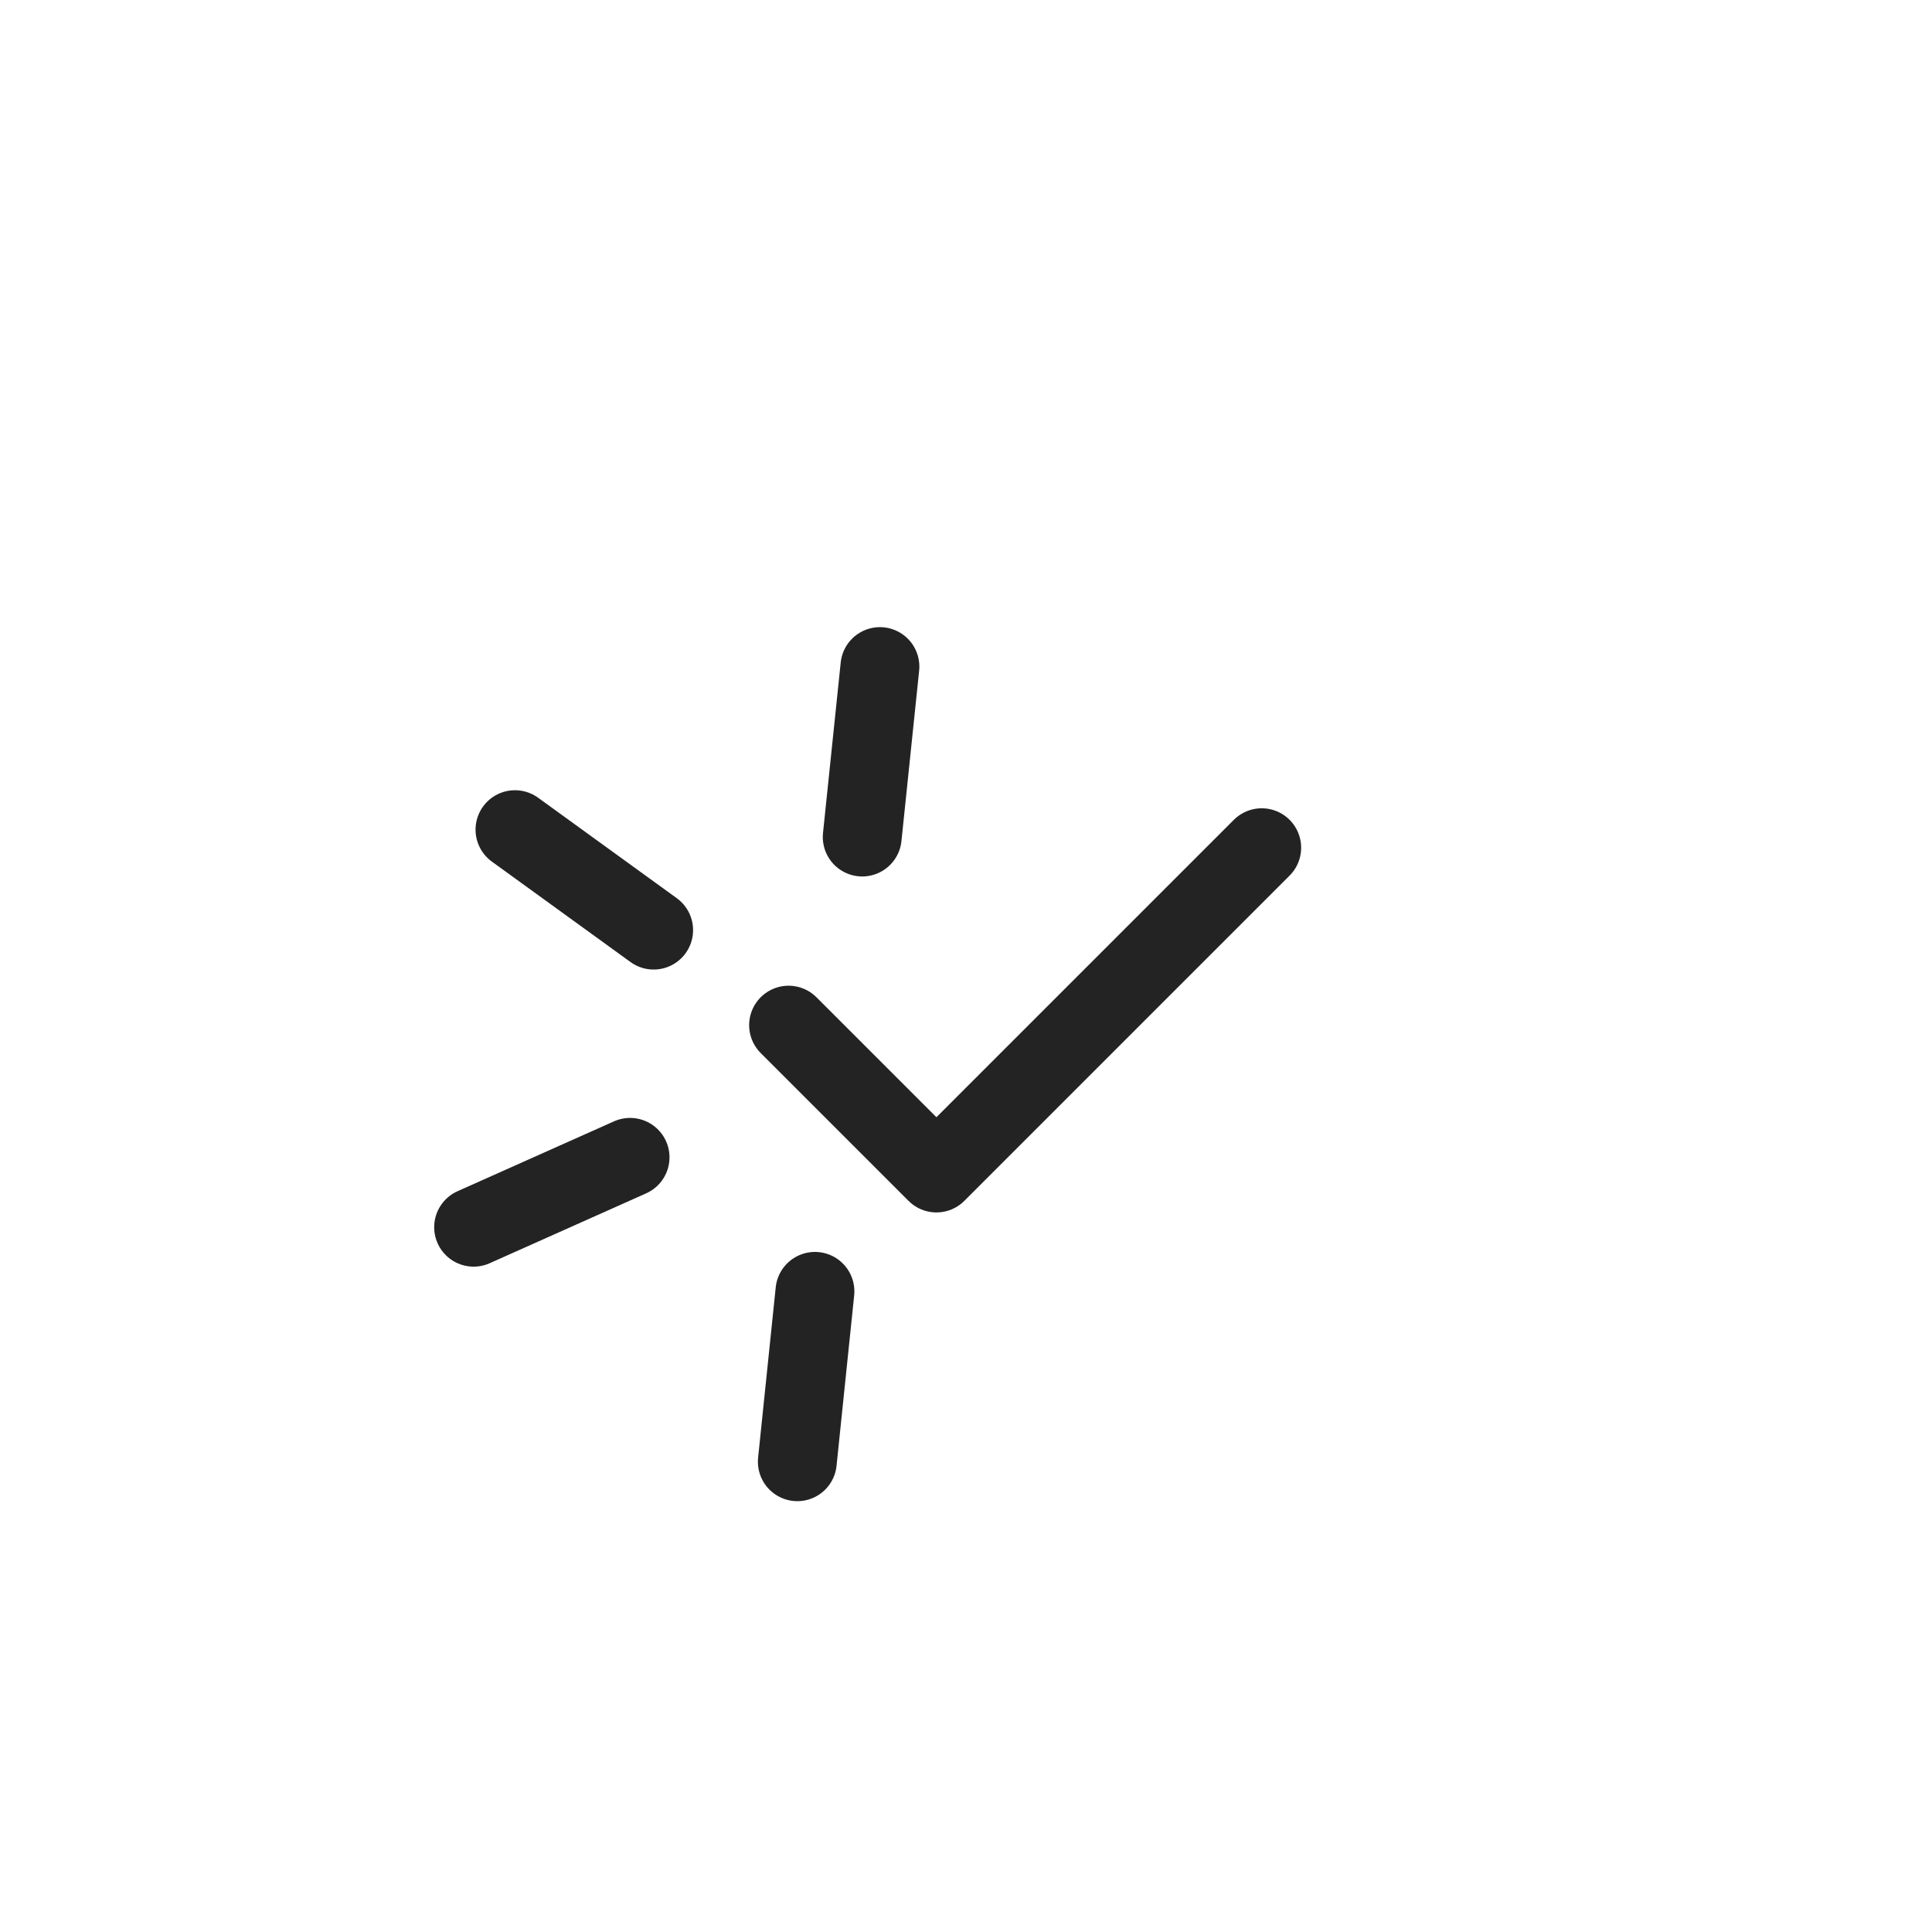 <svg width="49" height="49" viewBox="0 0 49 49" fill="none" xmlns="http://www.w3.org/2000/svg">
<g clip-path="url(#clip0_4202_3581)">
<path d="M13.061 21.042L16.578 23.59M15.98 29.353L12.012 31.125M22.317 16.906L21.868 21.229M20.669 32.752L20.222 37.073" stroke="#232323" stroke-width="2" stroke-linecap="round" stroke-linejoin="round"/>
</g>
<path d="M32 21.5L23.75 29.75L20 26" stroke="#232323" stroke-width="2" stroke-linecap="round" stroke-linejoin="round"/>
<defs>
<clipPath id="clip0_4202_3581">
<rect width="34.758" height="34.758" fill="white" transform="translate(0 21.905) rotate(-39.066)"/>
</clipPath>
</defs>
</svg>
